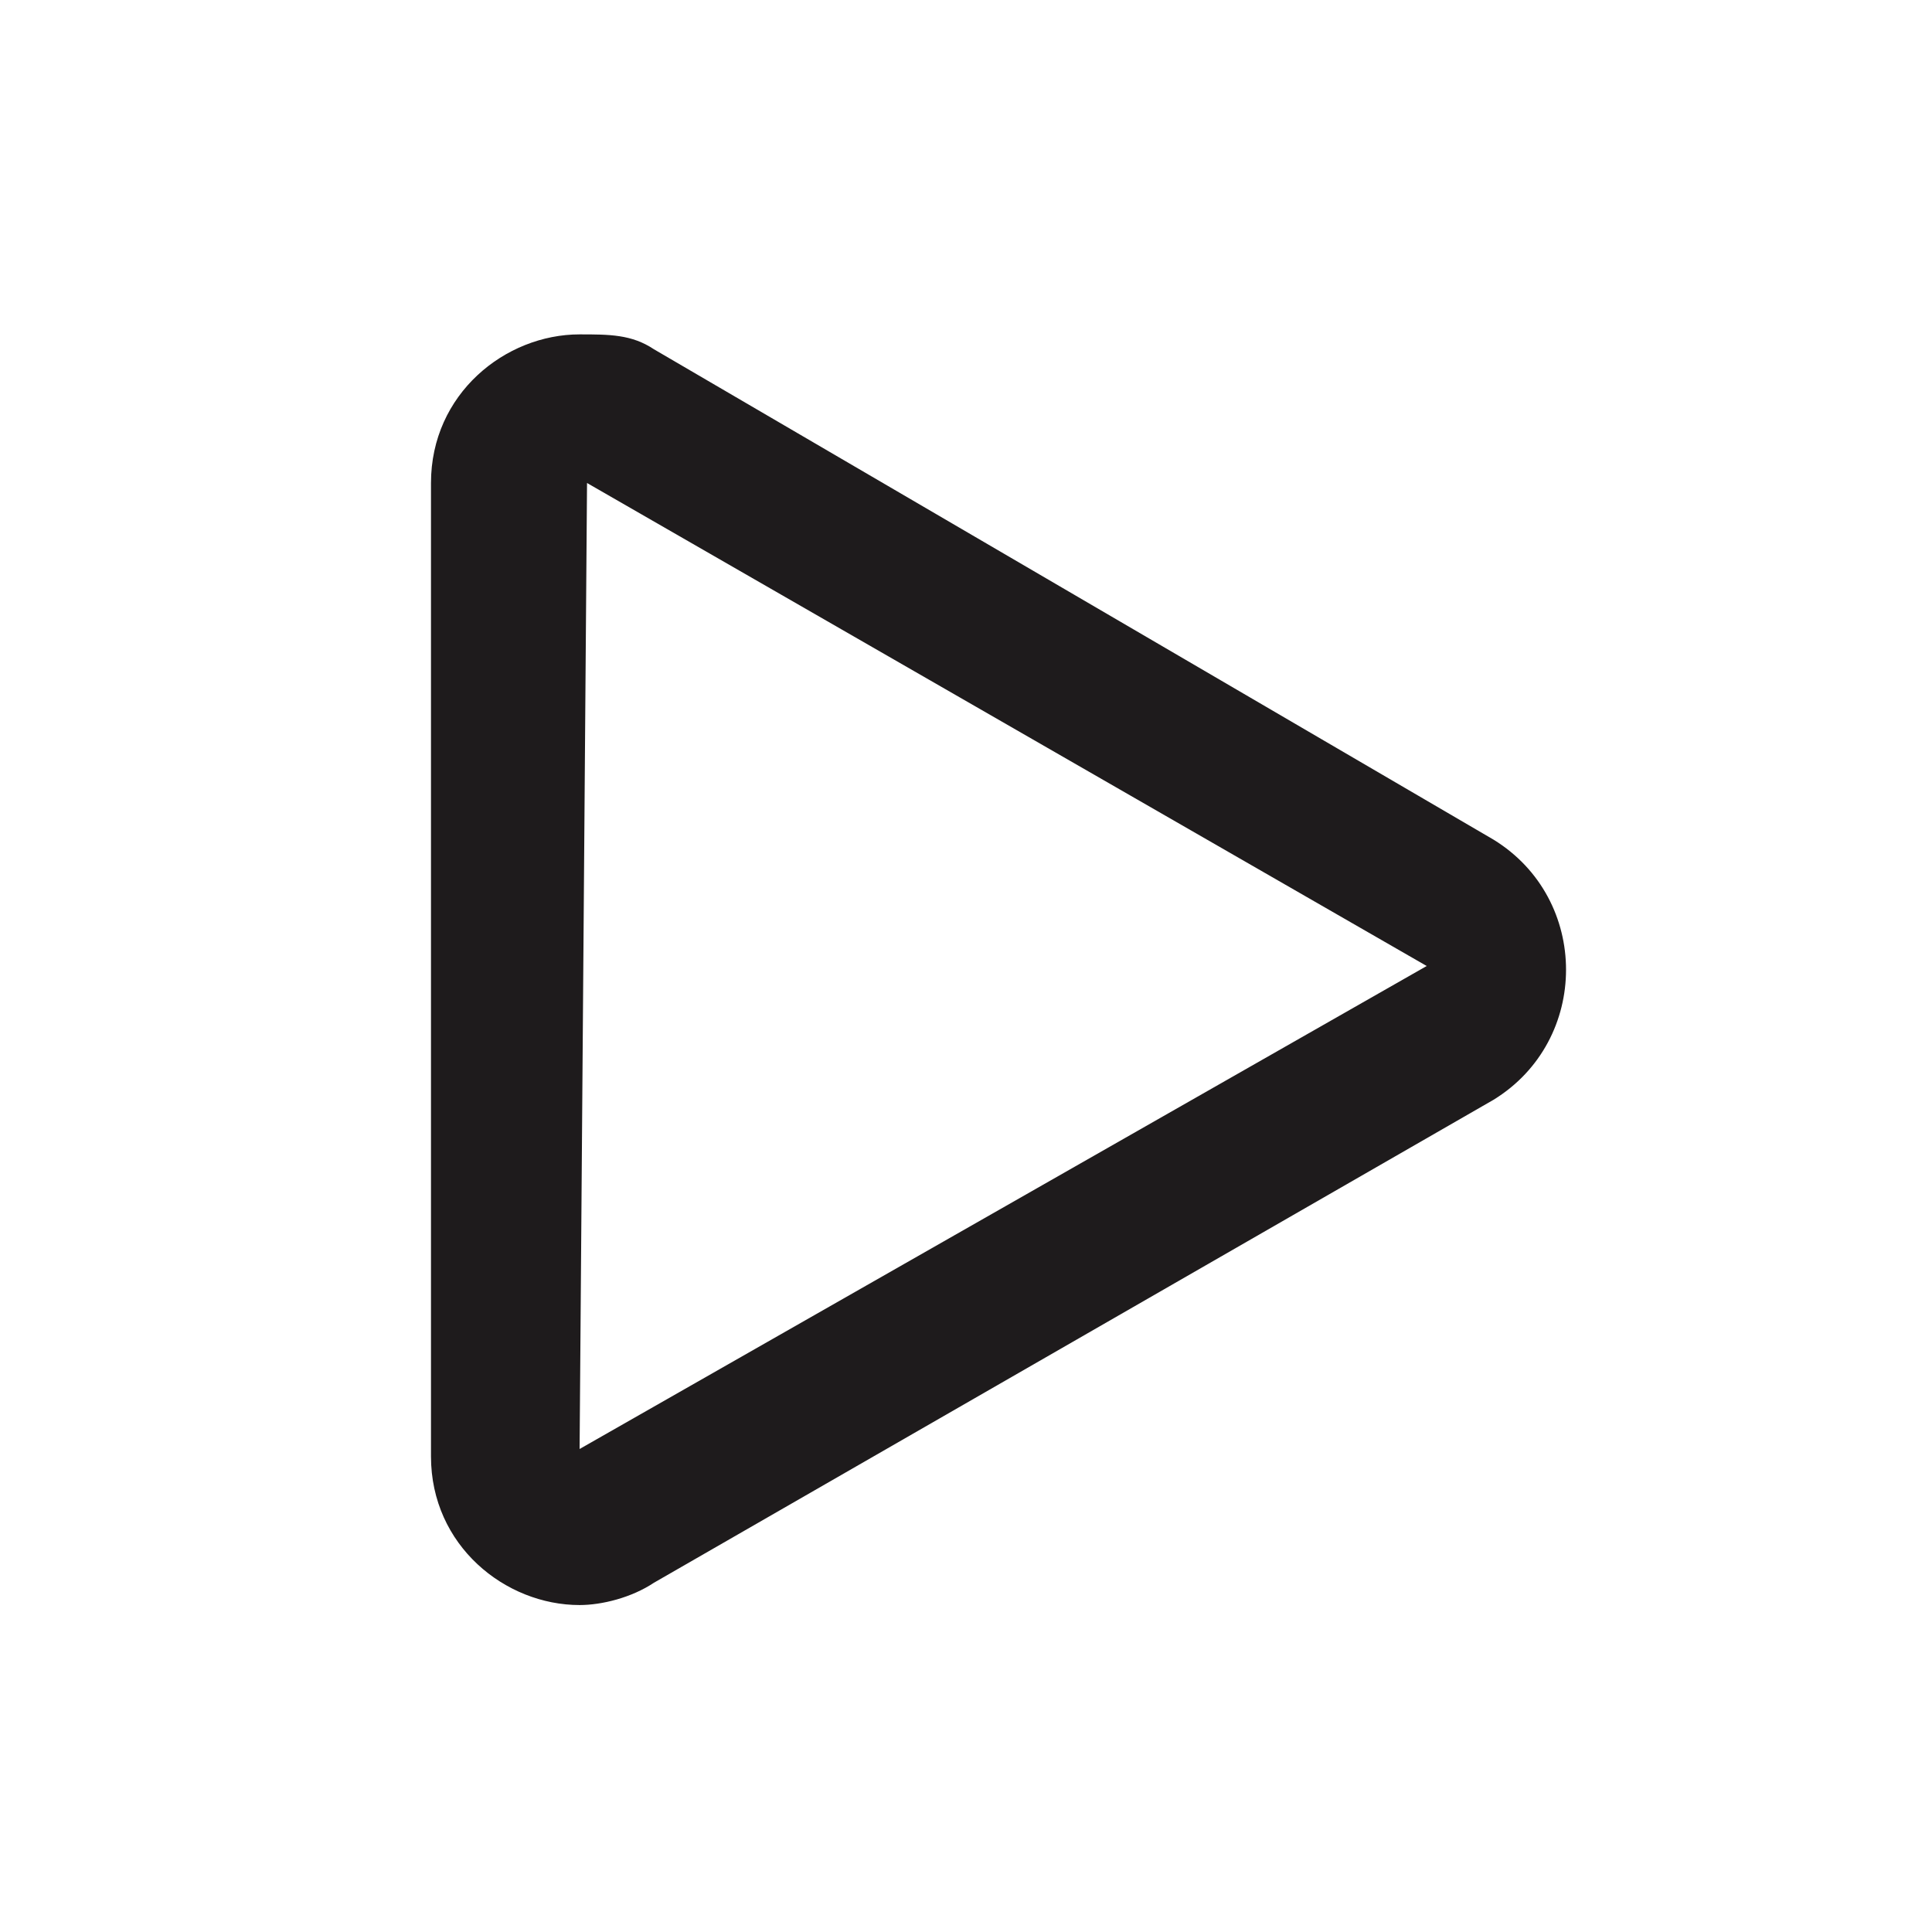 <?xml version="1.0" encoding="utf-8"?>
<!-- Generator: Adobe Illustrator 20.1.0, SVG Export Plug-In . SVG Version: 6.00 Build 0)  -->
<svg version="1.1" id="Layer_1" xmlns="http://www.w3.org/2000/svg" xmlns:xlink="http://www.w3.org/1999/xlink" x="0px" y="0px"
	 viewBox="0 0 26 26" style="enable-background:new 0 0 26 26;" xml:space="preserve">
<style type="text/css">
	.st0{fill:#1E1B1C;}
</style>
<path class="st0" d="M7.9,6.5L19.2,13L7.8,19.5L7.9,6.5 M7.8,4.5c-1,0-2,0.8-2,2v13.1c0,1.2,1,2,2,2c0.3,0,0.7-0.1,1-0.3l11.3-6.5
	c1.3-0.8,1.3-2.7,0-3.5L8.8,4.7C8.5,4.5,8.2,4.5,7.8,4.5L7.8,4.5z"/>
</svg>
